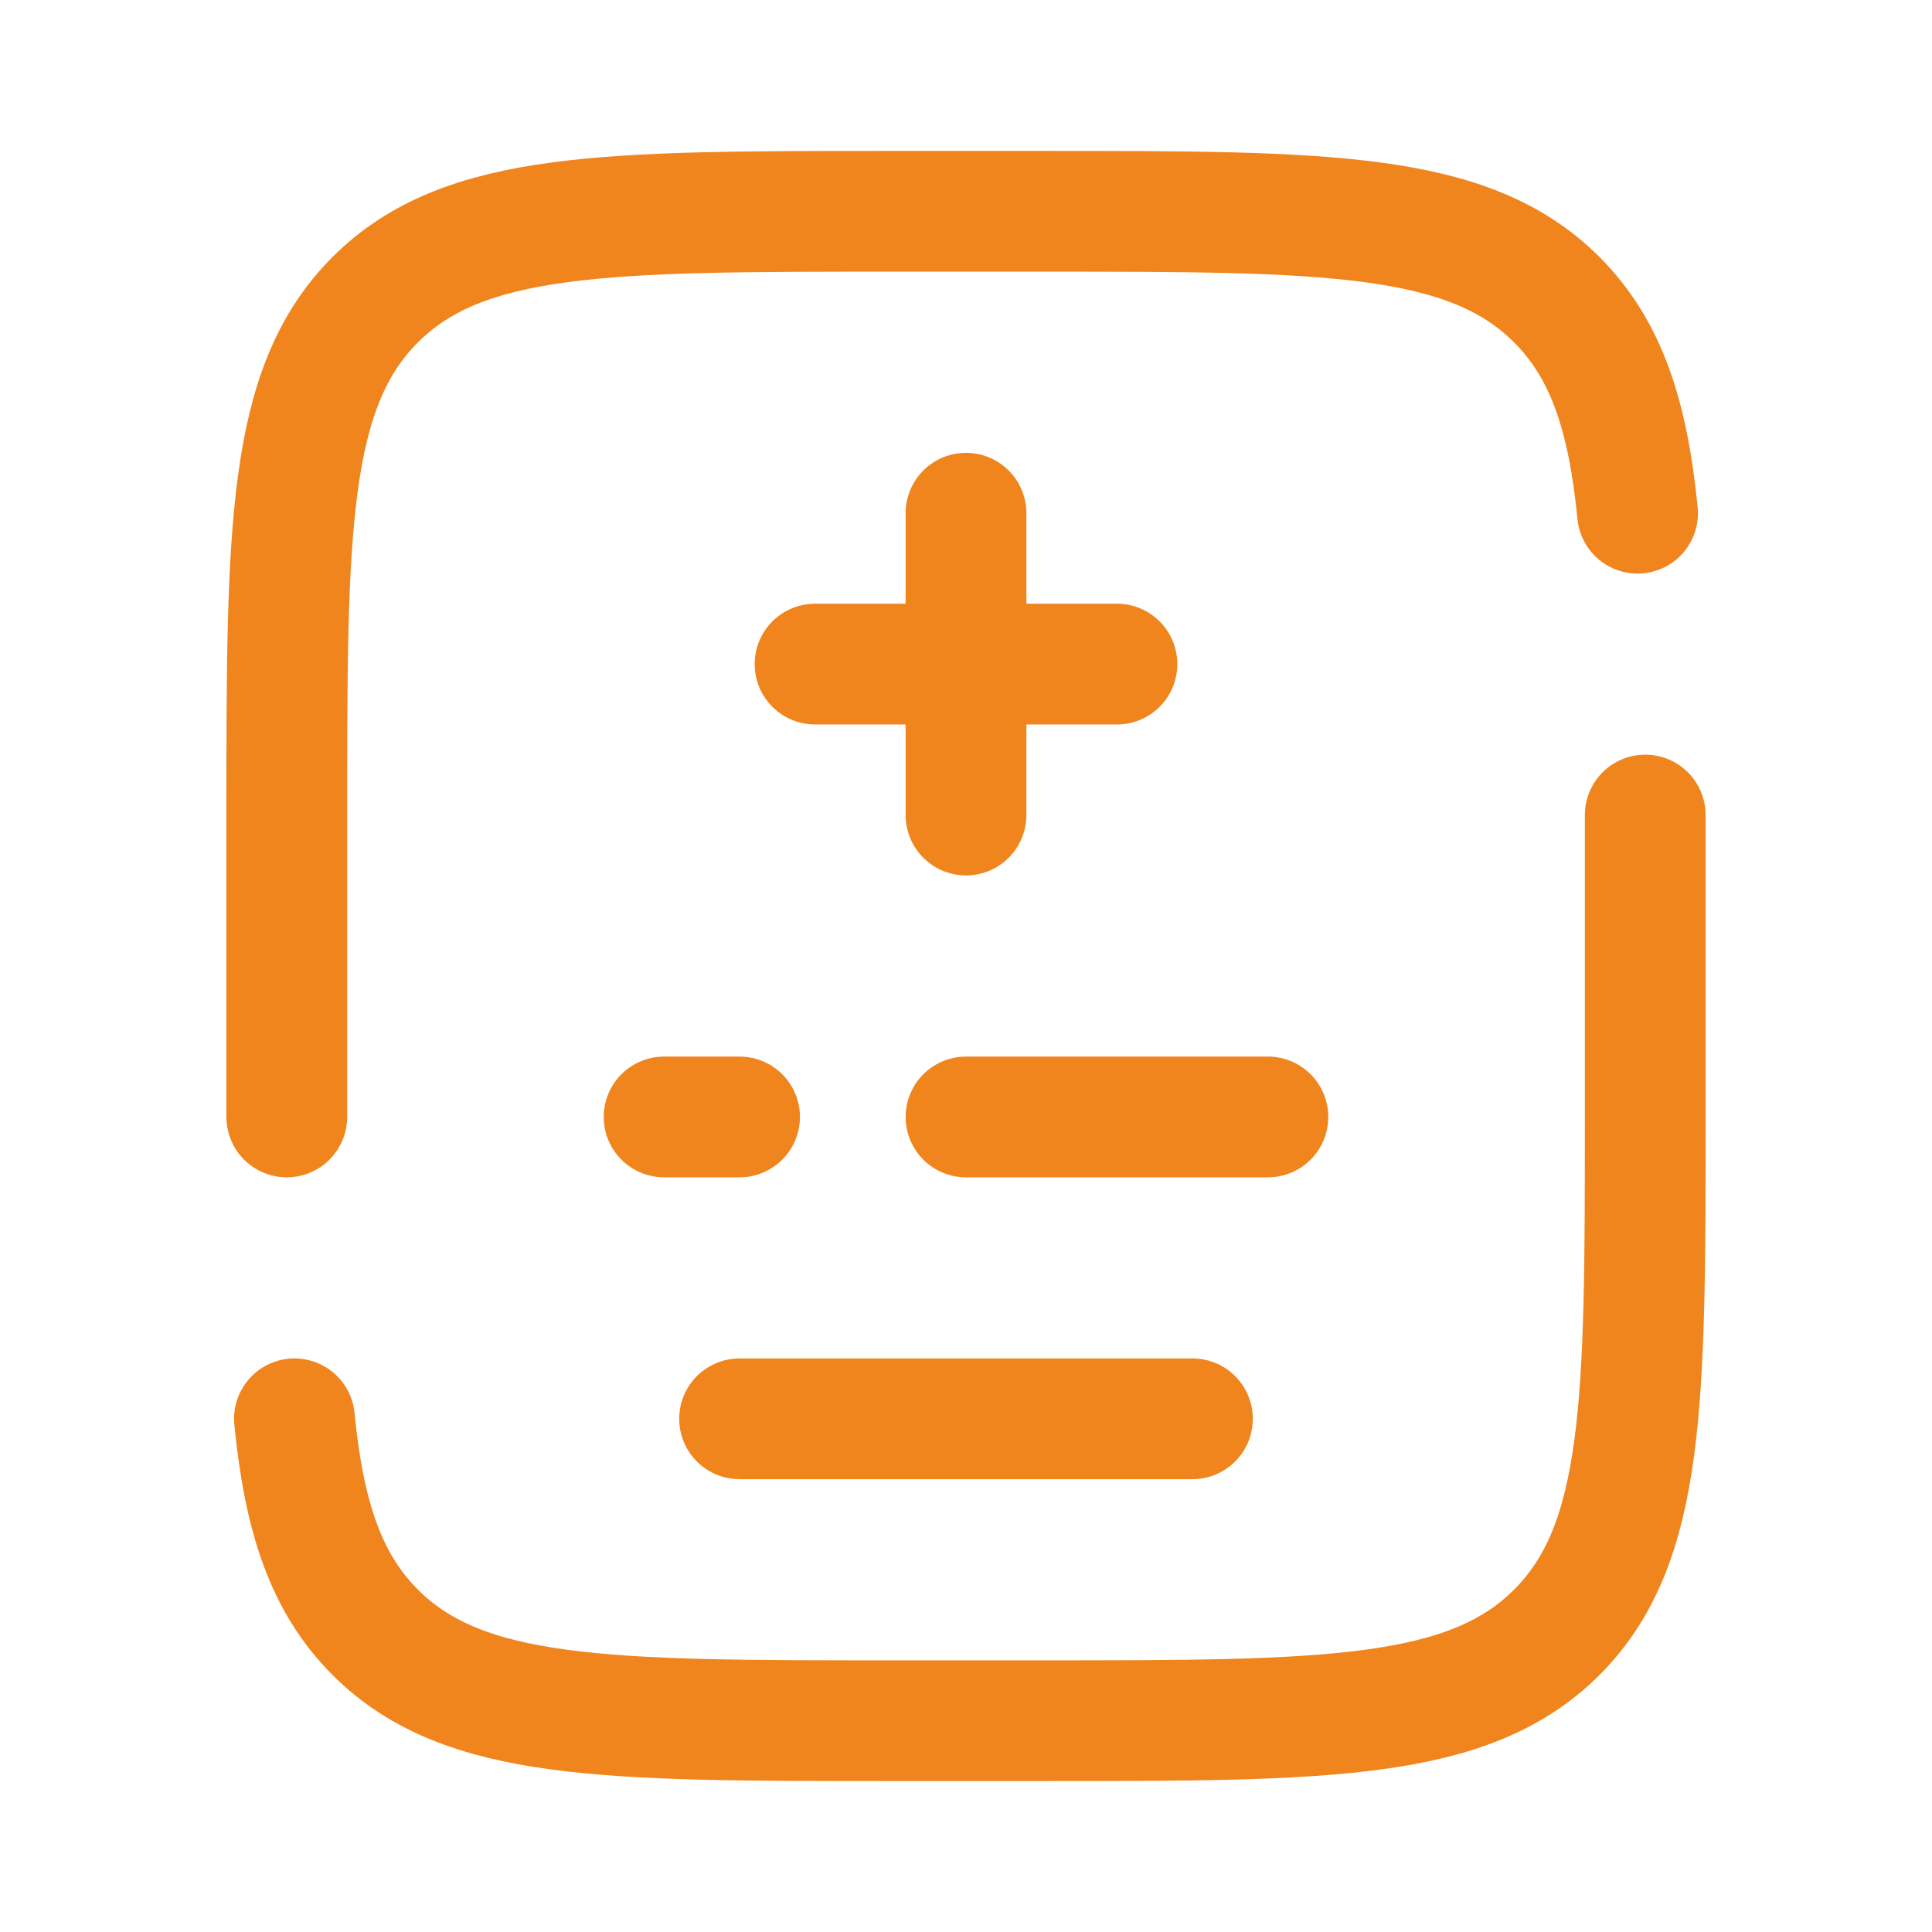 <svg width="30" height="30" viewBox="0 0 30 30" fill="none" xmlns="http://www.w3.org/2000/svg">
<path d="M15 7.969V10.312M15 10.312V12.656M15 10.312H12.656M15 10.312H17.344" stroke="#F0851D" stroke-width="1.875" stroke-linecap="round"/>
<path d="M10.312 17.344H11.484M19.688 17.344H15" stroke="#F0851D" stroke-width="1.875" stroke-linecap="round"/>
<path d="M11.484 22.031H18.516" stroke="#F0851D" stroke-width="1.875" stroke-linecap="round"/>
<path d="M4.453 17.344V12.656C4.453 8.237 4.453 6.027 5.826 4.654C7.199 3.281 9.409 3.281 13.828 3.281H16.172C20.591 3.281 22.801 3.281 24.174 4.654C24.939 5.42 25.278 6.445 25.428 7.969M25.547 12.656V17.344C25.547 21.763 25.547 23.973 24.174 25.346C22.801 26.719 20.591 26.719 16.172 26.719H13.828C9.409 26.719 7.199 26.719 5.826 25.346C5.061 24.58 4.722 23.555 4.572 22.031" stroke="#F0851D" stroke-width="1.875" stroke-linecap="round"/>
</svg>
